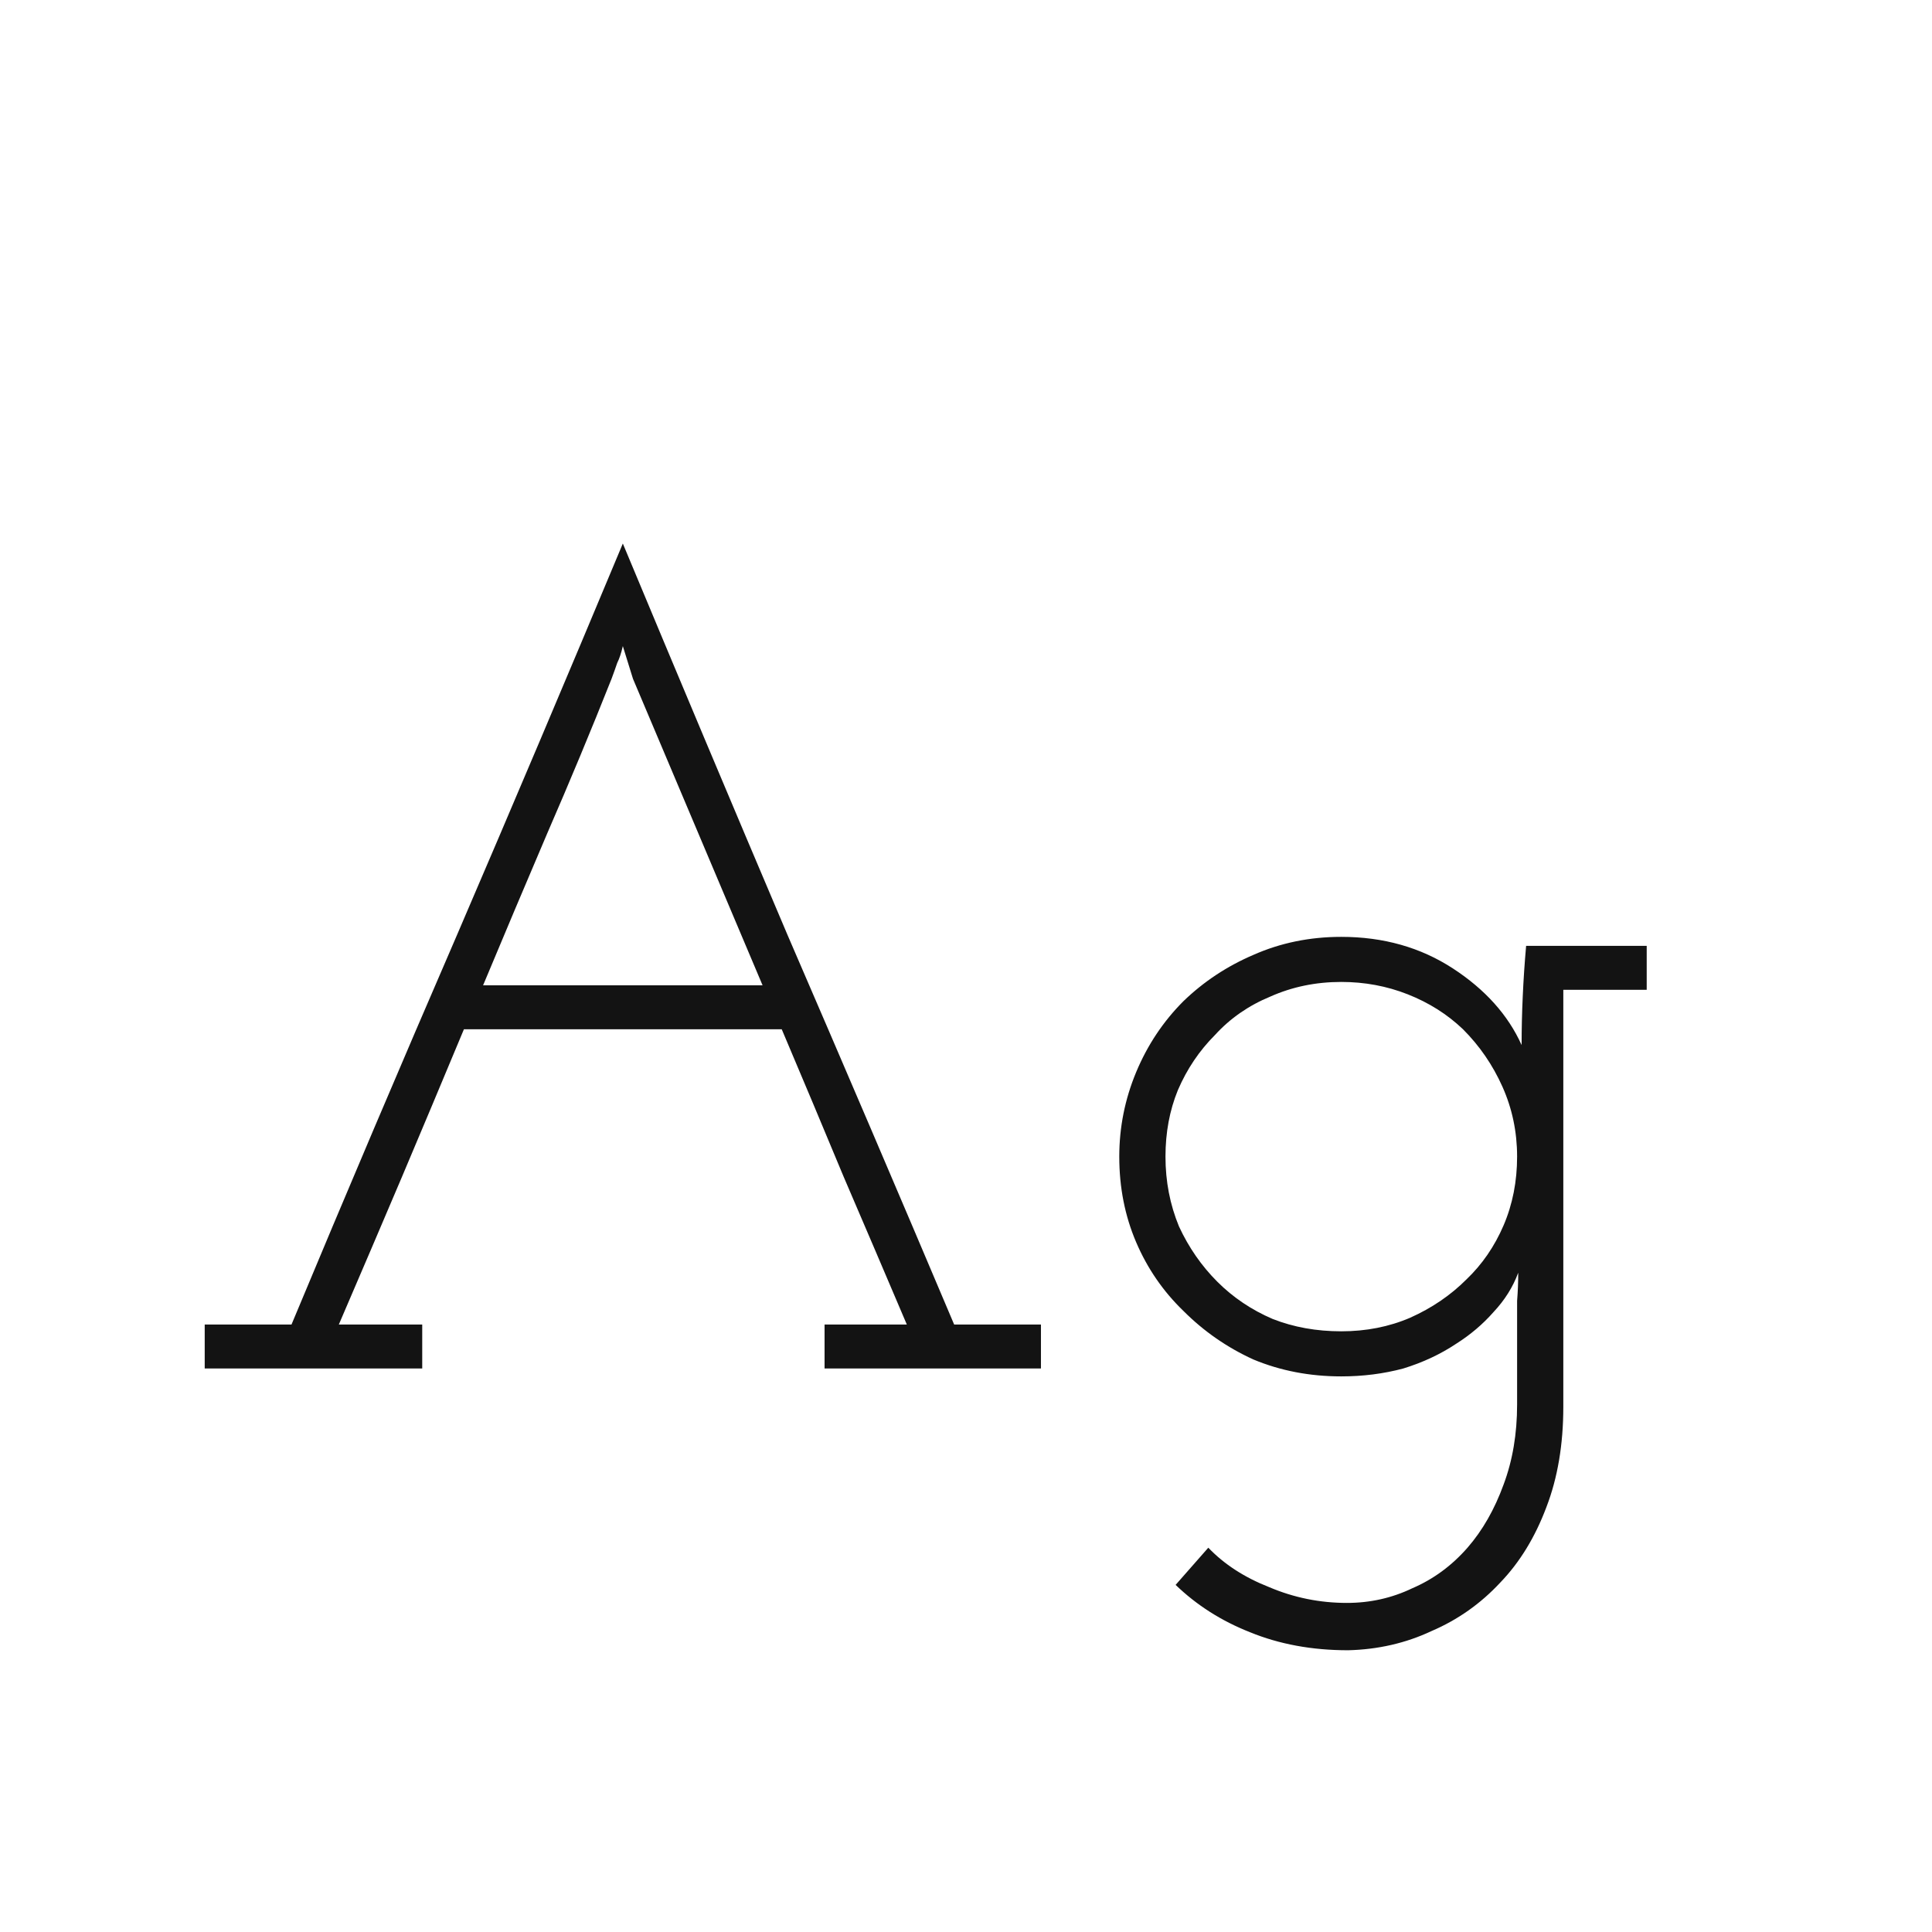 <svg width="24" height="24" viewBox="0 0 24 24" fill="none" xmlns="http://www.w3.org/2000/svg">
<path d="M5.245 17V16.454H4.209C4.498 15.782 4.759 15.171 4.993 14.62C5.226 14.069 5.483 13.458 5.763 12.786H9.711C9.972 13.402 10.229 14.013 10.481 14.62C10.742 15.227 11.003 15.838 11.265 16.454H10.243V17H12.931V16.454H11.853C11.162 14.821 10.471 13.206 9.781 11.61C9.099 10.005 8.418 8.385 7.737 6.752C7.055 8.385 6.369 10.005 5.679 11.61C4.988 13.206 4.302 14.821 3.621 16.454H2.543V17H5.245ZM7.597 8.432C7.625 8.357 7.648 8.292 7.667 8.236C7.695 8.18 7.718 8.11 7.737 8.026L7.863 8.432L9.473 12.24H6.001C6.262 11.615 6.528 10.985 6.799 10.35C7.079 9.706 7.345 9.067 7.597 8.432ZM14.604 19.688C14.865 19.94 15.173 20.136 15.528 20.276C15.892 20.425 16.298 20.5 16.746 20.5C17.119 20.491 17.465 20.411 17.782 20.262C18.109 20.122 18.393 19.921 18.636 19.66C18.879 19.408 19.07 19.095 19.21 18.722C19.35 18.358 19.42 17.943 19.42 17.476V12.296H20.456V11.75H18.958C18.939 11.965 18.925 12.175 18.916 12.38C18.907 12.576 18.902 12.777 18.902 12.982C18.734 12.609 18.449 12.291 18.048 12.03C17.647 11.769 17.185 11.638 16.662 11.638C16.27 11.638 15.906 11.713 15.57 11.862C15.243 12.002 14.954 12.193 14.702 12.436C14.45 12.688 14.254 12.982 14.114 13.318C13.974 13.654 13.904 14.004 13.904 14.368C13.904 14.751 13.974 15.105 14.114 15.432C14.254 15.759 14.45 16.043 14.702 16.286C14.954 16.538 15.243 16.739 15.57 16.888C15.906 17.028 16.27 17.098 16.662 17.098C16.933 17.098 17.189 17.065 17.432 17C17.675 16.925 17.894 16.823 18.09 16.692C18.267 16.58 18.421 16.449 18.552 16.3C18.692 16.151 18.795 15.987 18.86 15.81C18.86 15.931 18.855 16.048 18.846 16.16C18.846 16.272 18.846 16.375 18.846 16.468V17.448C18.846 17.812 18.79 18.143 18.678 18.442C18.566 18.75 18.417 19.011 18.23 19.226C18.034 19.45 17.805 19.618 17.544 19.73C17.292 19.851 17.021 19.912 16.732 19.912C16.396 19.912 16.074 19.847 15.766 19.716C15.458 19.595 15.206 19.431 15.01 19.226L14.604 19.688ZM16.662 12.198C16.951 12.198 17.227 12.249 17.488 12.352C17.749 12.455 17.978 12.599 18.174 12.786C18.379 12.991 18.543 13.229 18.664 13.5C18.785 13.771 18.846 14.06 18.846 14.368C18.846 14.676 18.79 14.961 18.678 15.222C18.566 15.483 18.412 15.707 18.216 15.894C18.02 16.09 17.787 16.249 17.516 16.37C17.255 16.482 16.97 16.538 16.662 16.538C16.354 16.538 16.069 16.487 15.808 16.384C15.547 16.272 15.318 16.118 15.122 15.922C14.926 15.726 14.767 15.497 14.646 15.236C14.534 14.965 14.478 14.676 14.478 14.368C14.478 14.069 14.529 13.794 14.632 13.542C14.744 13.281 14.898 13.052 15.094 12.856C15.281 12.651 15.509 12.492 15.78 12.38C16.051 12.259 16.345 12.198 16.662 12.198Z" fill="#131313"/>
</svg>
